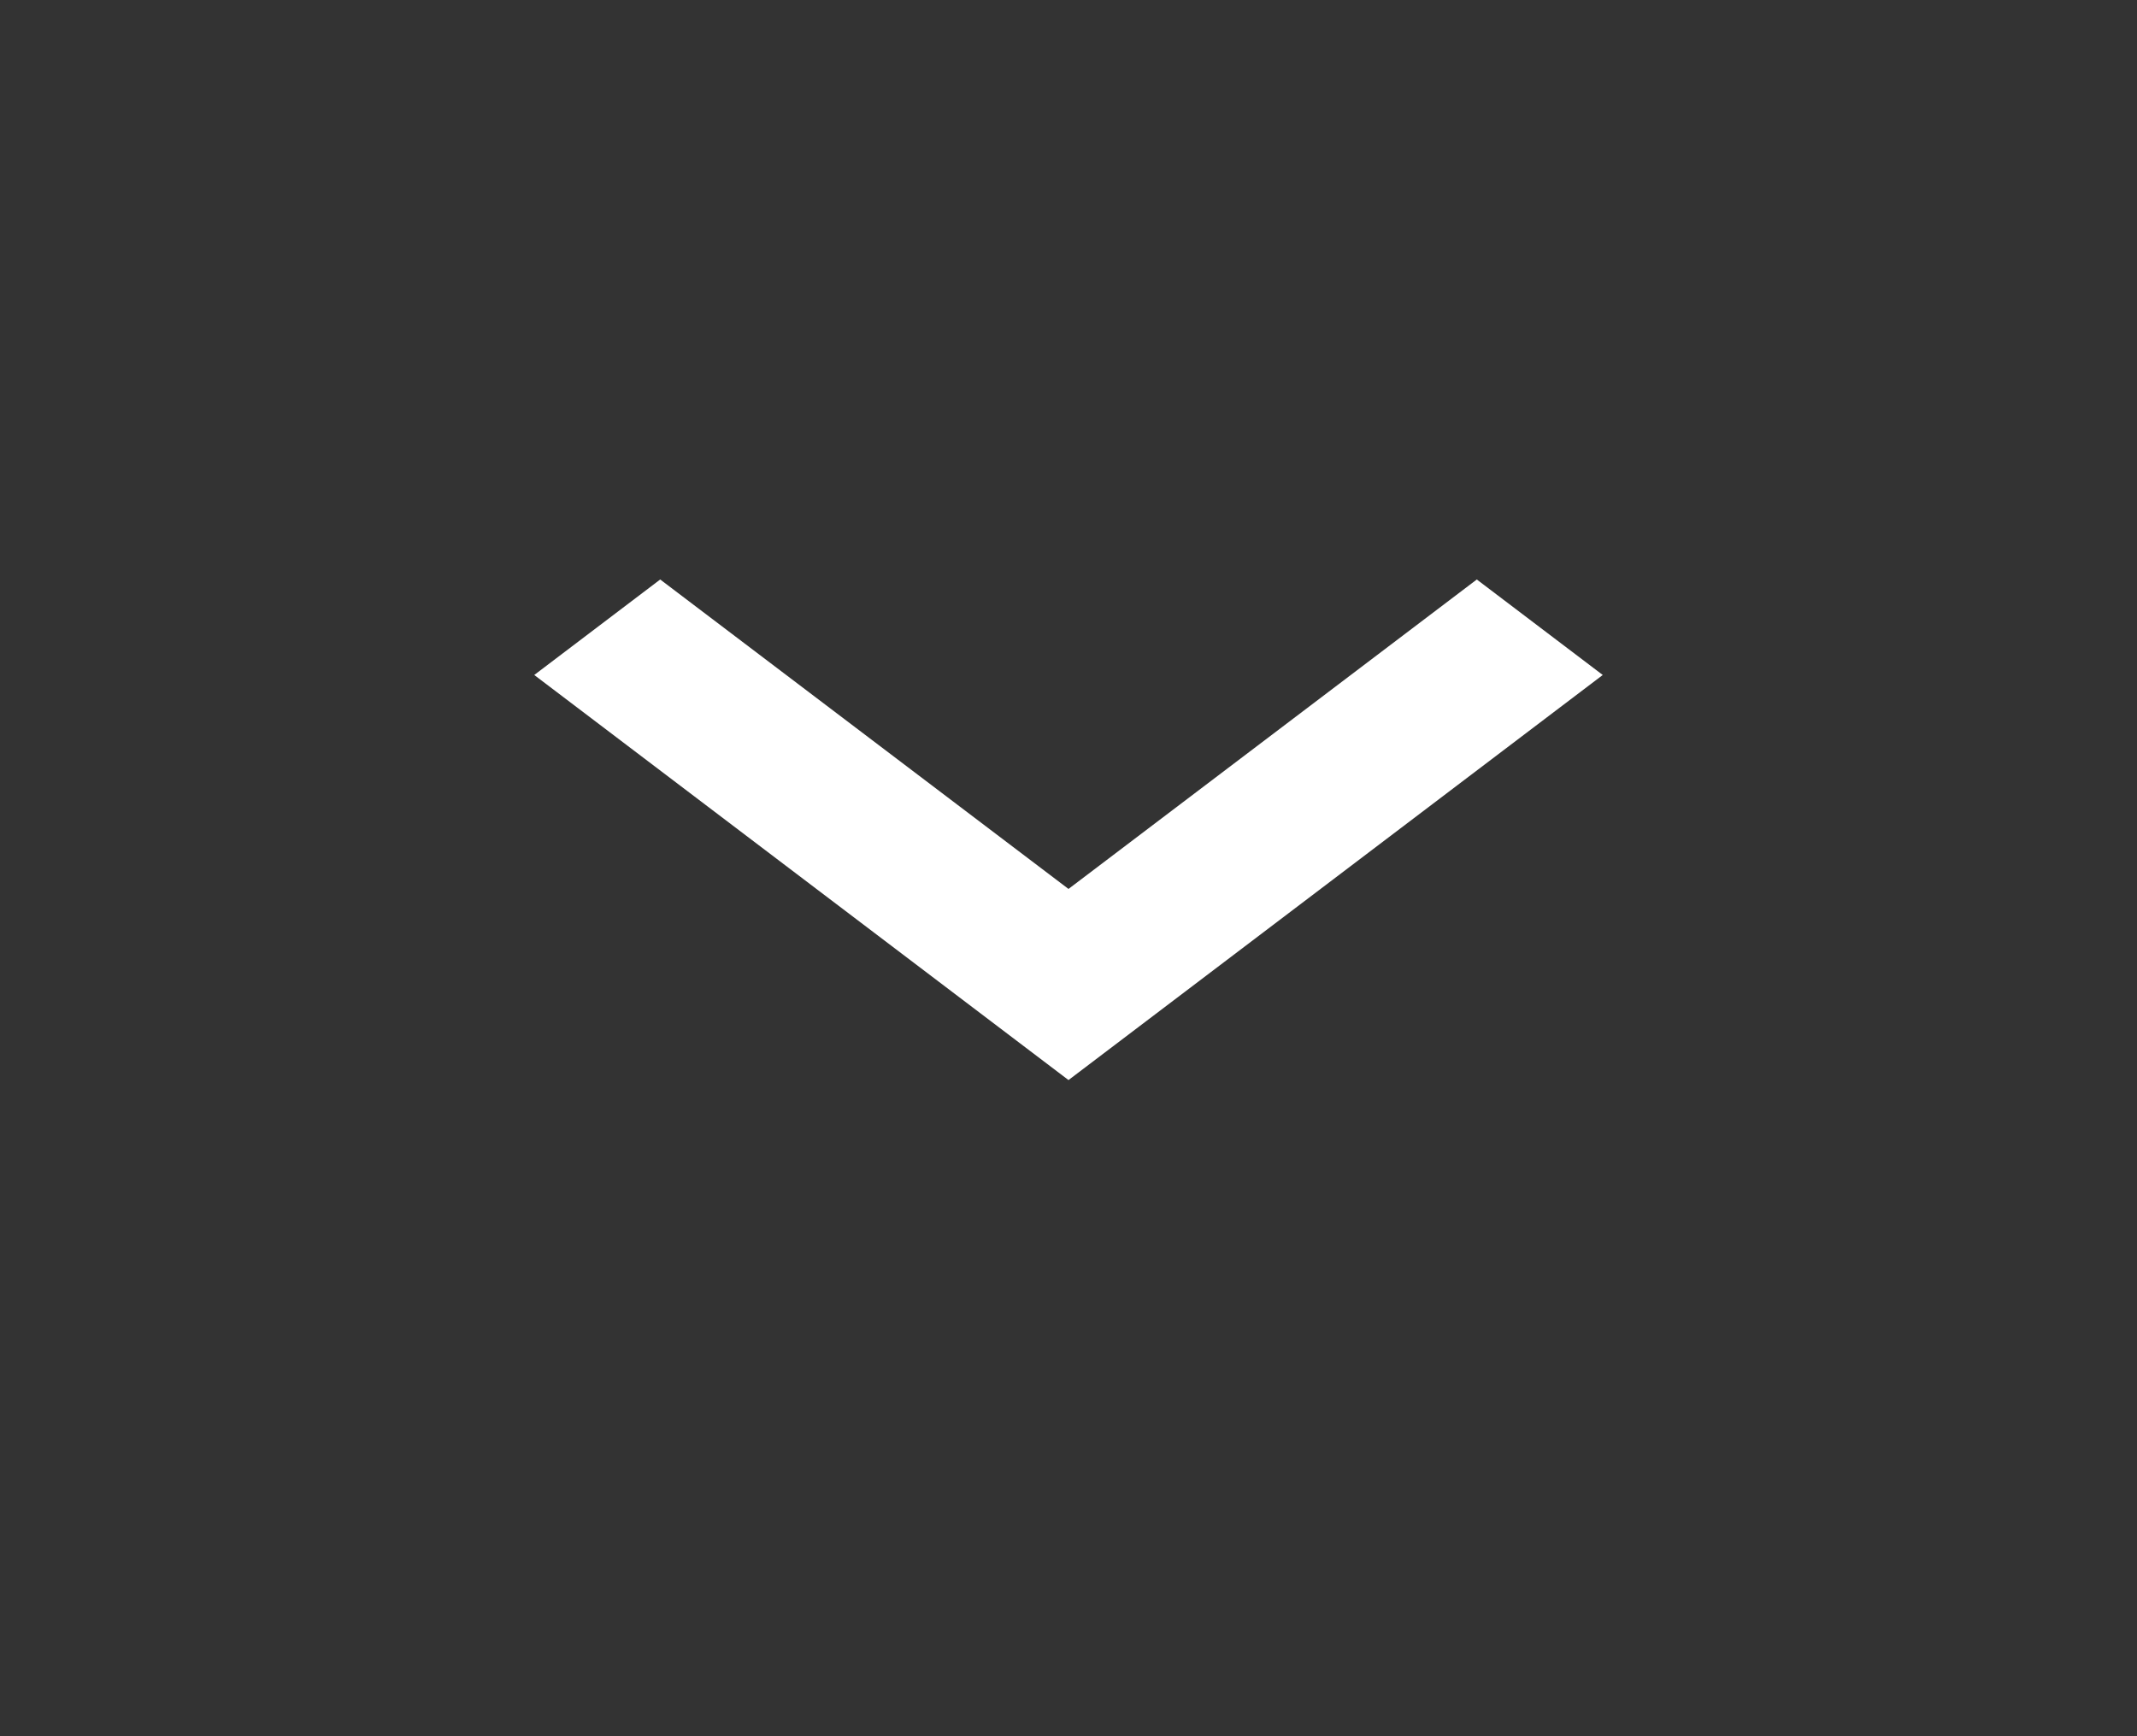<svg width="16" height="13" viewBox="0 0 16 13" fill="none" xmlns="http://www.w3.org/2000/svg">
<rect x="0" y="0" width="16" height="13" fill="#333333" stroke="none"/>
<path d="M4.943 4.339L8 6.656L11.057 4.339L12 5.054L8 8.087L4 5.054L4.943 4.339Z" fill="white"/>
</svg>
